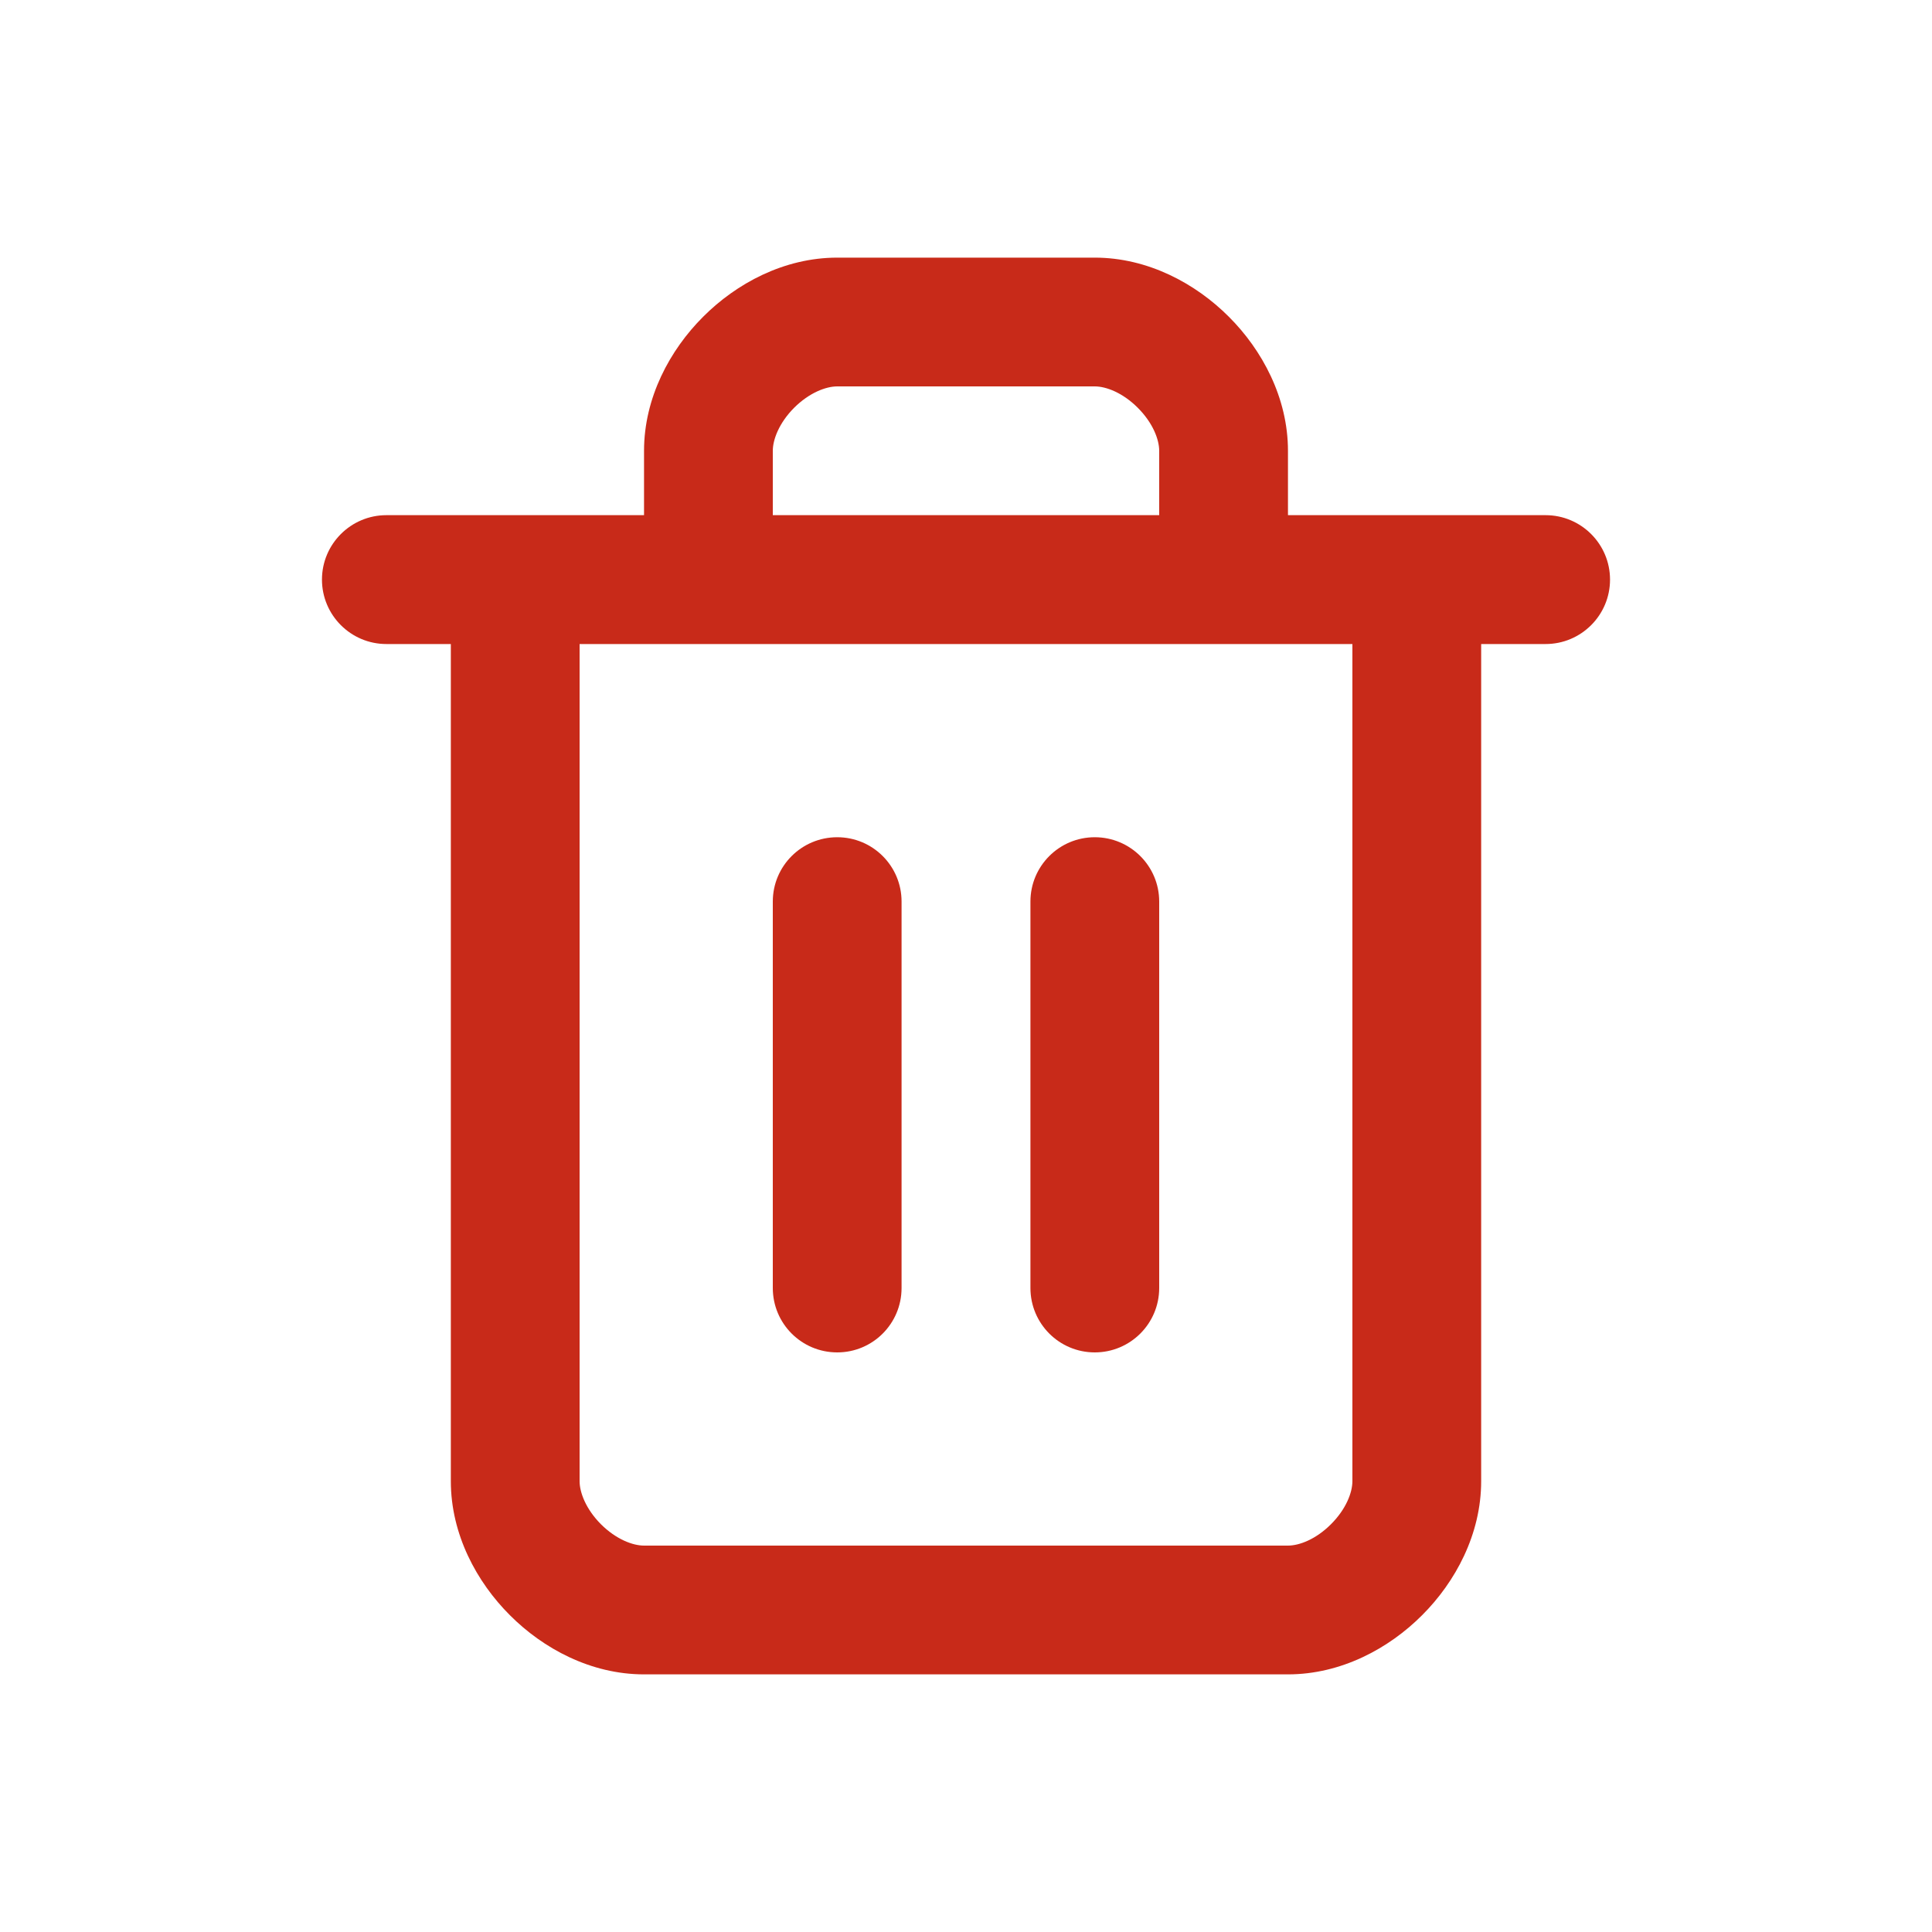 <svg width="20" height="20" viewBox="0 0 20 20" fill="none" xmlns="http://www.w3.org/2000/svg">
<path fill-rule="evenodd" clip-rule="evenodd" d="M8.221 4.221C8.065 4.378 8 4.55 8 4.667V5.333H12V4.667C12 4.55 11.935 4.378 11.778 4.221C11.622 4.065 11.45 4 11.333 4H8.667C8.55 4 8.378 4.065 8.221 4.221ZM13.333 5.333V4.667C13.333 4.117 13.065 3.622 12.721 3.279C12.378 2.935 11.883 2.667 11.333 2.667H8.667C8.116 2.667 7.622 2.935 7.279 3.279C6.935 3.622 6.667 4.117 6.667 4.667V5.333H4C3.632 5.333 3.333 5.632 3.333 6C3.333 6.368 3.632 6.667 4 6.667H4.667V15.333C4.667 15.884 4.935 16.378 5.279 16.721C5.622 17.065 6.116 17.333 6.667 17.333H13.333C13.883 17.333 14.378 17.065 14.721 16.721C15.065 16.378 15.333 15.884 15.333 15.333V6.667H16C16.368 6.667 16.667 6.368 16.667 6C16.667 5.632 16.368 5.333 16 5.333H13.333ZM6 6.667V15.333C6 15.45 6.065 15.622 6.221 15.779C6.378 15.935 6.55 16 6.667 16H13.333C13.45 16 13.622 15.935 13.778 15.779C13.935 15.622 14 15.45 14 15.333V6.667H6ZM8.667 8.667C9.035 8.667 9.333 8.965 9.333 9.333V13.333C9.333 13.702 9.035 14 8.667 14C8.298 14 8 13.702 8 13.333V9.333C8 8.965 8.298 8.667 8.667 8.667ZM11.333 8.667C11.701 8.667 12 8.965 12 9.333V13.333C12 13.702 11.701 14 11.333 14C10.965 14 10.667 13.702 10.667 13.333V9.333C10.667 8.965 10.965 8.667 11.333 8.667Z" fill="#C82A19"/>
</svg>
